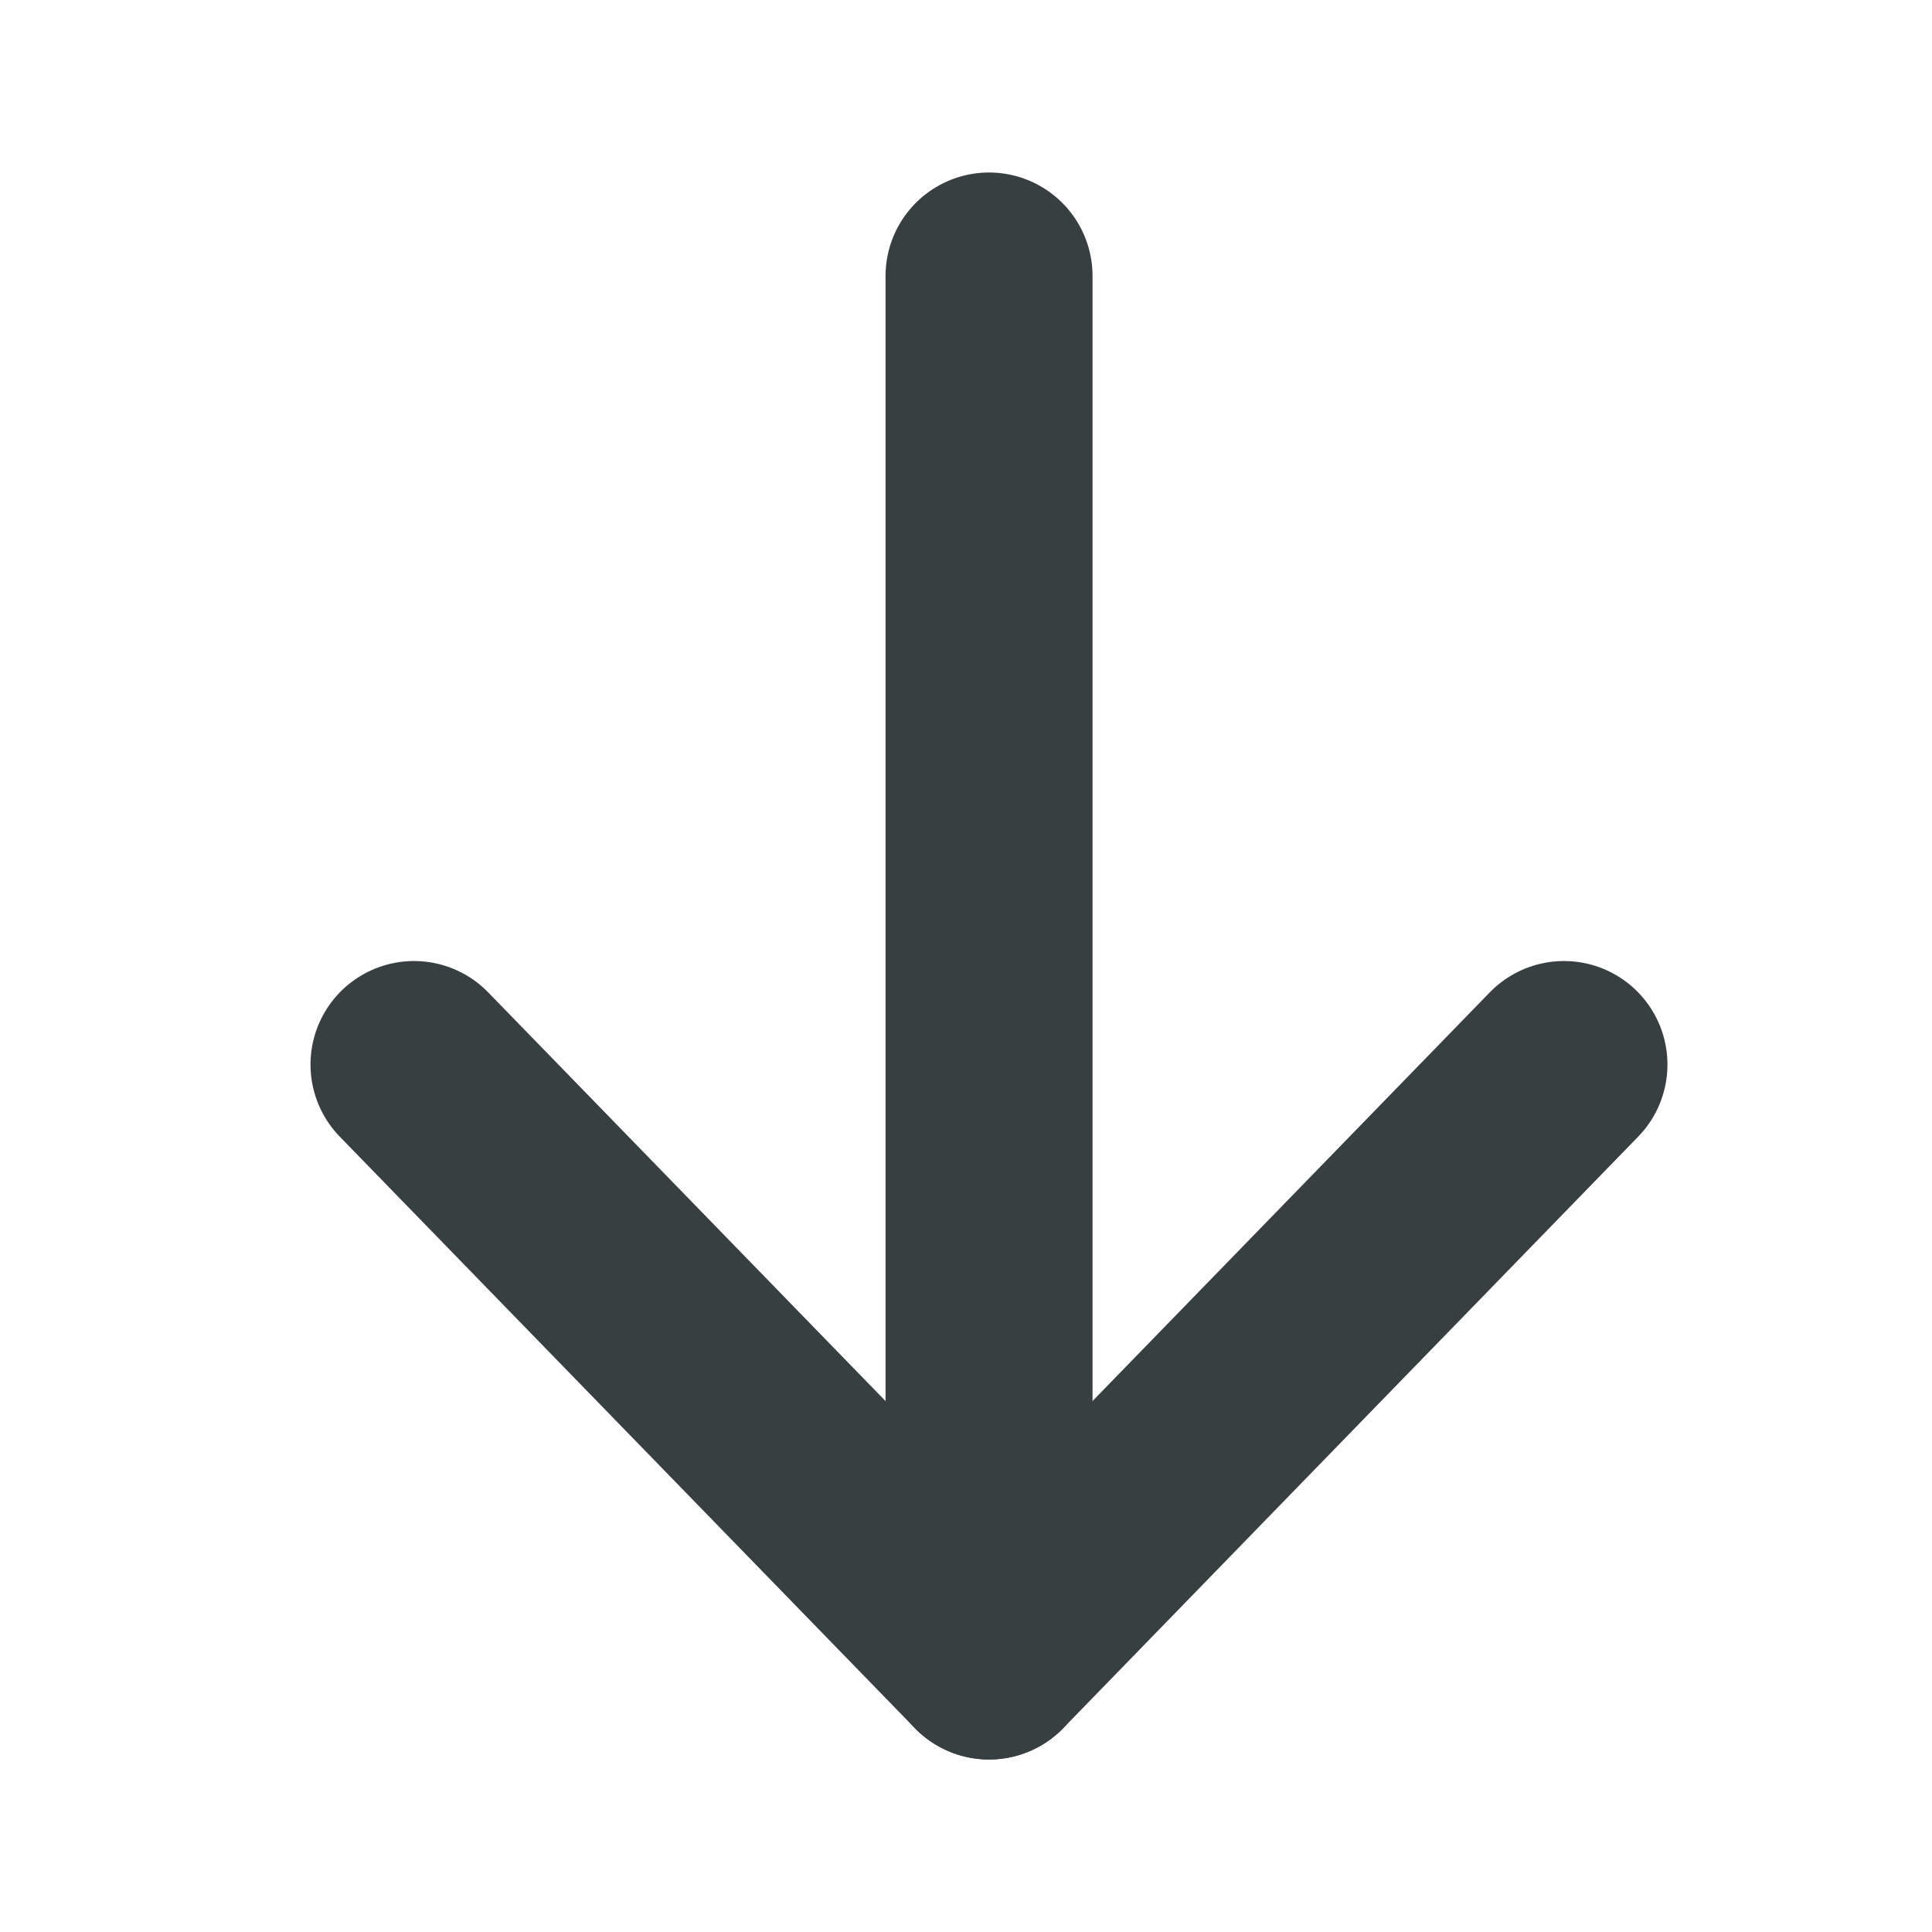 <svg width="14" height="14" viewBox="0 0 14 14" fill="none" xmlns="http://www.w3.org/2000/svg">
<path d="M7.167 2L7.167 12" stroke="#383F41" stroke-width="1.5" stroke-linecap="round" stroke-linejoin="round"/>
<path d="M3 7.714L7.167 12L11.333 7.714" stroke="#383F41" stroke-width="1.5" stroke-linecap="round" stroke-linejoin="round"/>
</svg>
